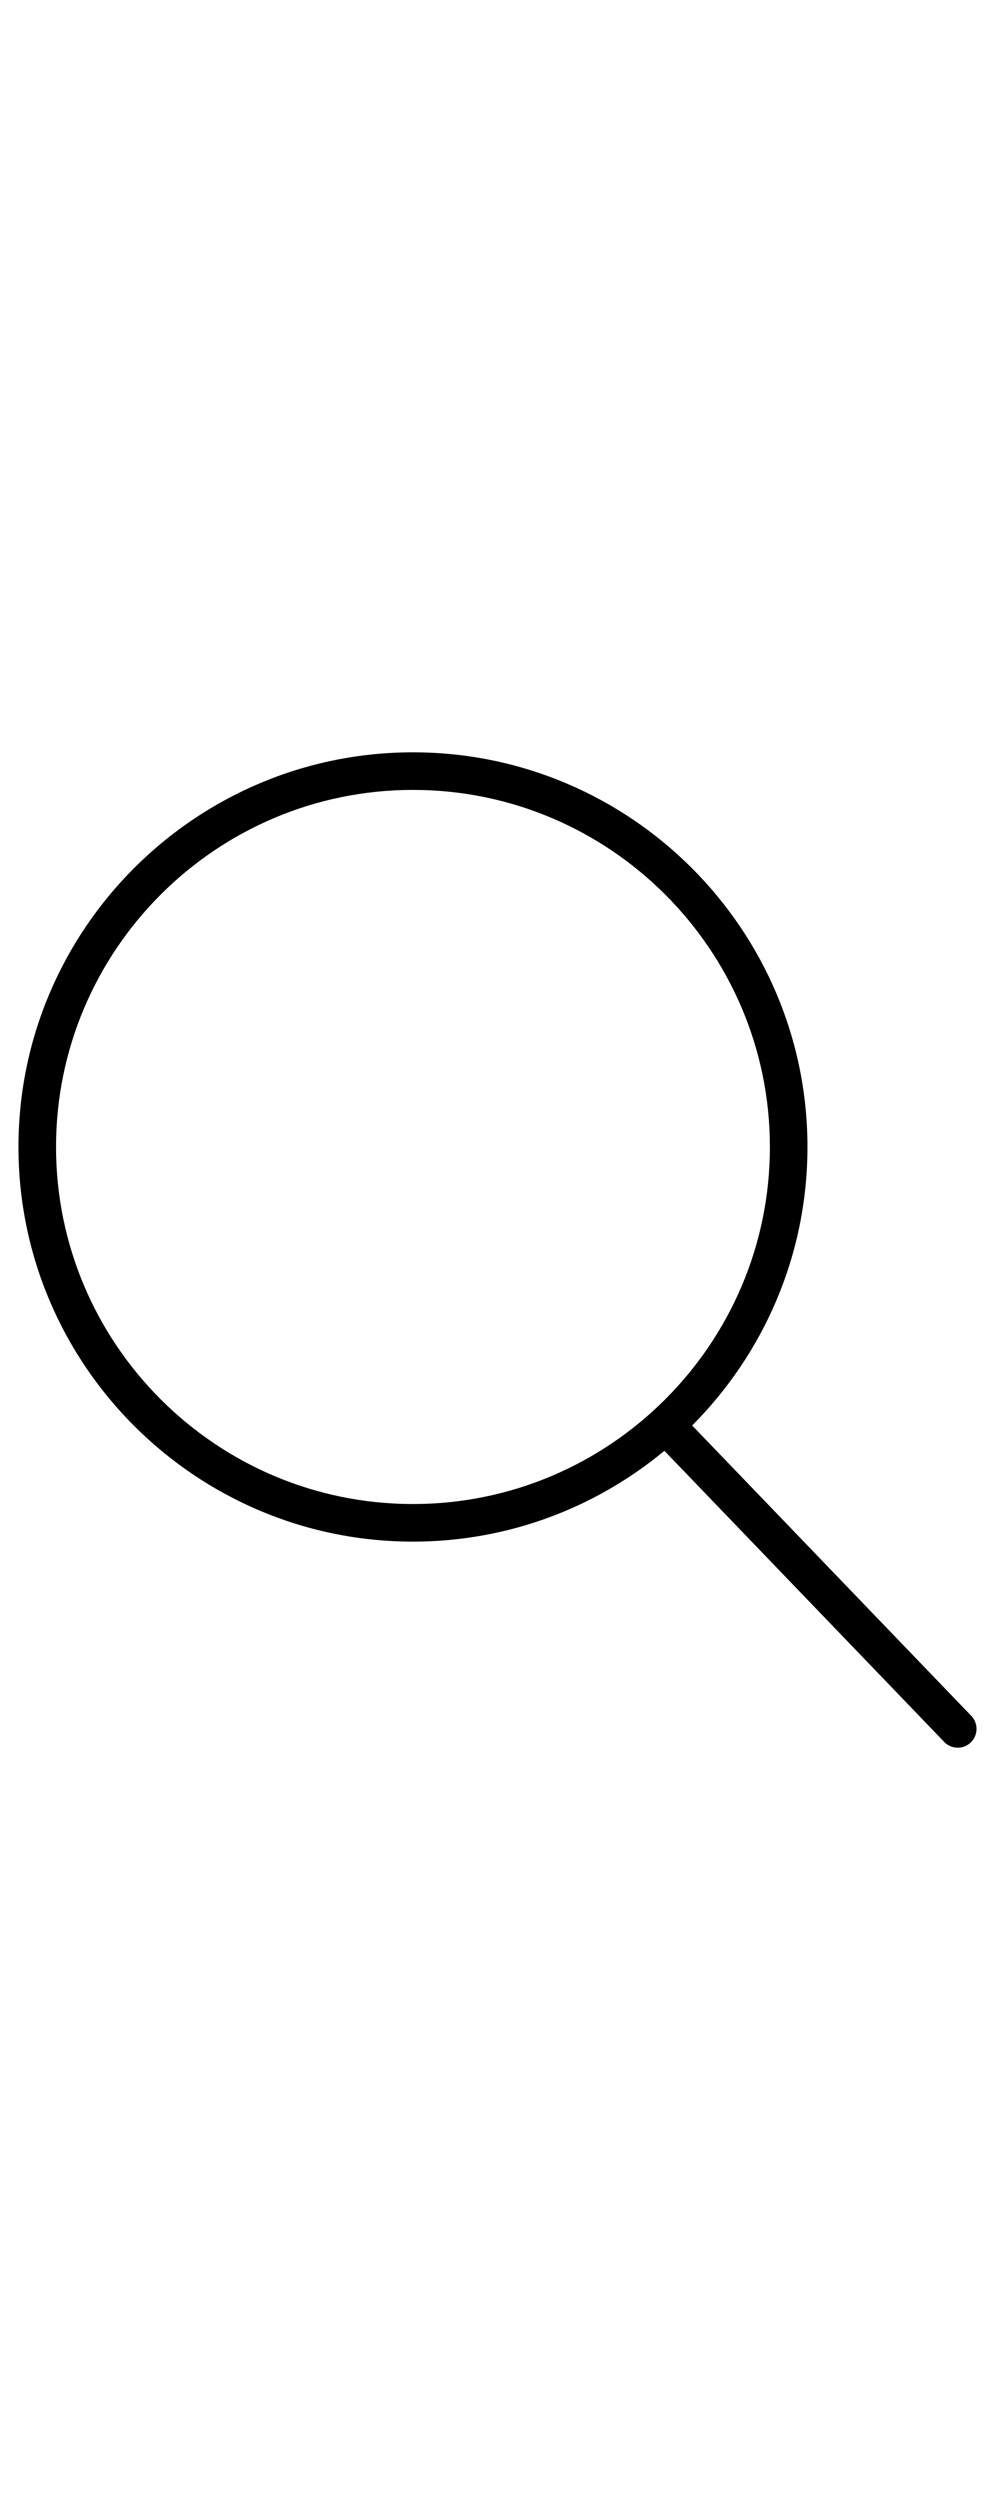 <?xml version="1.0" encoding="utf-8"?>
<!-- Generator: Adobe Illustrator 15.1.0, SVG Export Plug-In . SVG Version: 6.00 Build 0)  -->
<!DOCTYPE svg PUBLIC "-//W3C//DTD SVG 1.1//EN" "http://www.w3.org/Graphics/SVG/1.1/DTD/svg11.dtd">
<svg version="1.1" id="Capa_1" xmlns="http://www.w3.org/2000/svg" xmlns:xlink="http://www.w3.org/1999/xlink" x="0px" y="0px"
	 width="2437.799px" height="6122.84px" viewBox="0 0 2437.799 6122.84" enable-background="new 0 0 2437.799 6122.84"
	 xml:space="preserve">
<path d="M2379.715,4202.398l-683.896-711.236c174.438-174.943,282.506-416.118,282.506-682.102
	c0-532.978-433.563-966.541-966.541-966.541c-532.978,0-966.54,433.563-966.54,966.541c0,532.979,433.563,966.541,966.54,966.541
	c233.949,0,448.659-83.629,616.009-222.396l685.554,712.984c9.021,9.436,21.08,14.131,33.185,14.131
	c11.507,0,22.967-4.281,31.896-12.842C2396.744,4249.851,2397.297,4220.717,2379.715,4202.398z M1011.783,3683.55
	c-482.211,0-874.488-392.277-874.488-874.489s392.277-874.489,874.488-874.489c482.212,0,874.49,392.277,874.49,874.489
	S1493.949,3683.55,1011.783,3683.55z"/>
</svg>
